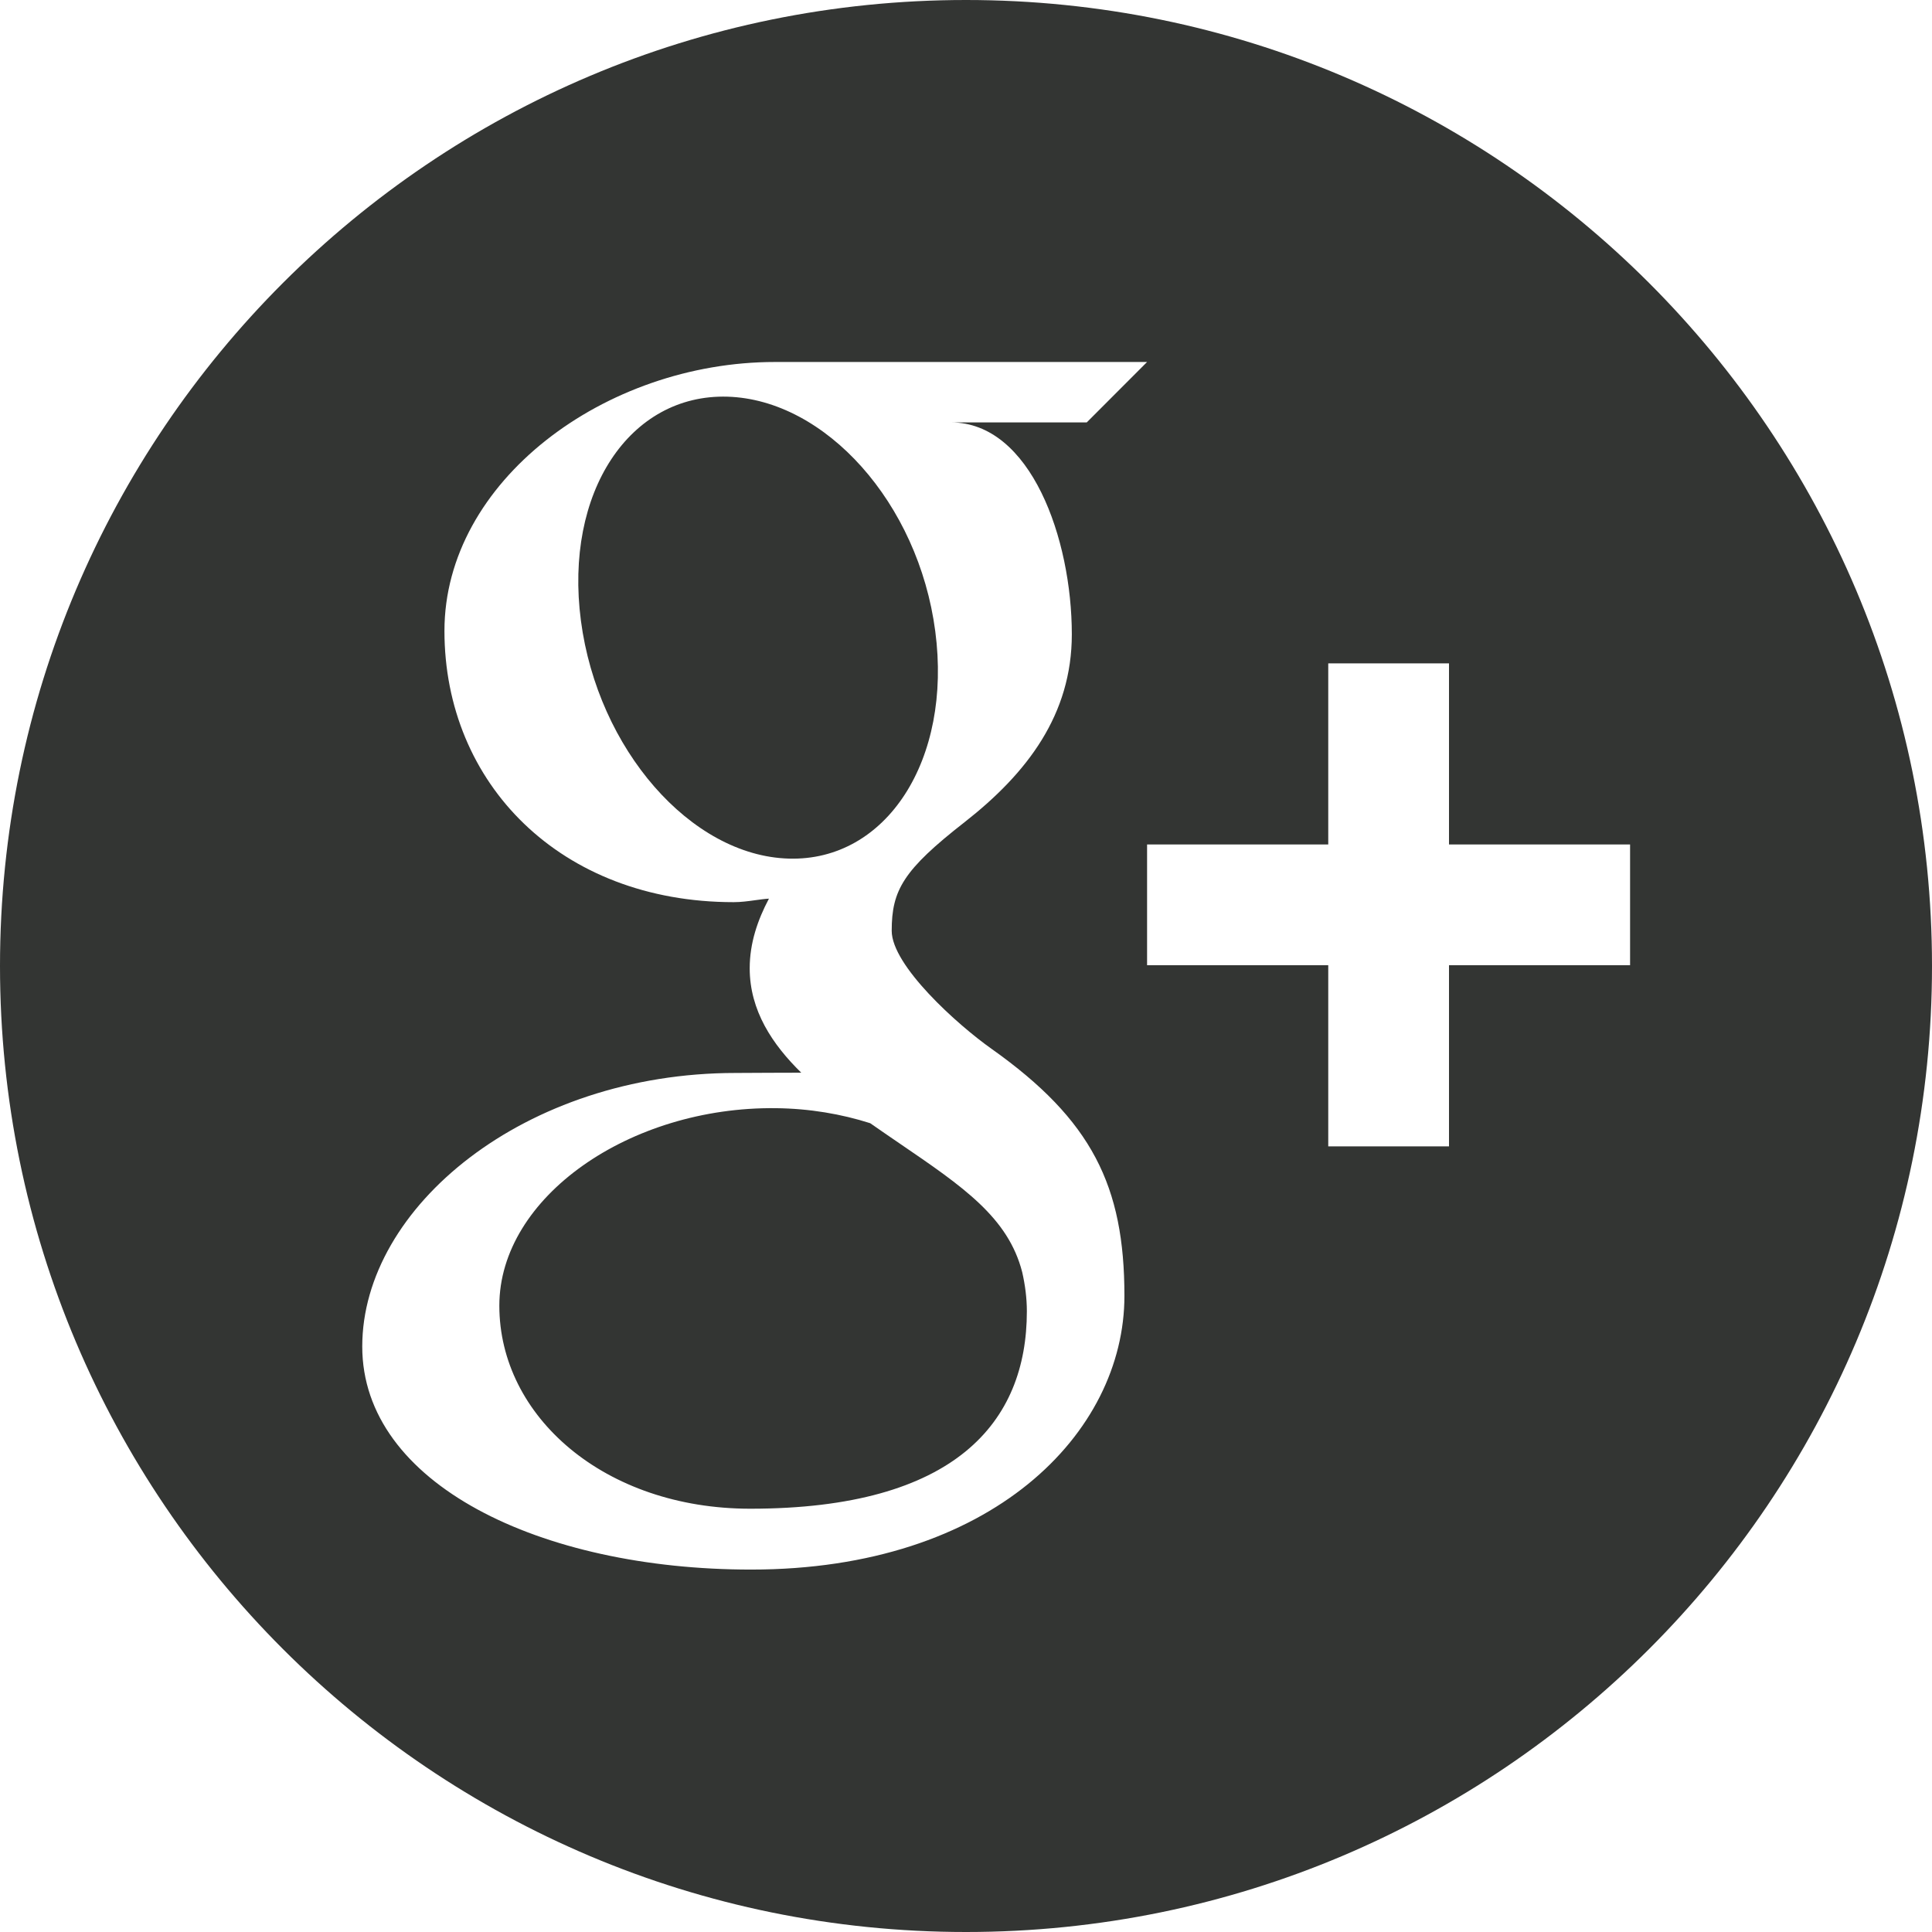<svg width="22" height="22" viewBox="0 0 22 22" fill="none" xmlns="http://www.w3.org/2000/svg">
<path fill-rule="evenodd" clip-rule="evenodd" d="M22 11C22 17.075 17.075 22 11 22C4.925 22 0 17.075 0 11C0 4.925 4.925 0 11 0C17.075 0 22 4.925 22 11ZM13.062 4.122H8.825C6.886 4.122 5.061 5.483 5.061 7.184C5.061 8.922 6.382 10.273 8.354 10.273C8.437 10.273 8.518 10.262 8.598 10.251C8.651 10.244 8.704 10.236 8.756 10.233C8.627 10.477 8.537 10.739 8.537 11.026C8.537 11.509 8.797 11.895 9.124 12.215C9.003 12.215 8.883 12.216 8.762 12.216L8.761 12.216C8.636 12.217 8.508 12.218 8.375 12.218C5.974 12.219 4.125 13.747 4.125 15.333C4.125 16.895 6.152 17.873 8.553 17.873C11.291 17.873 12.804 16.318 12.804 14.756C12.804 13.505 12.434 12.754 11.292 11.944C10.901 11.668 10.154 10.995 10.154 10.599C10.154 10.136 10.286 9.907 10.984 9.362C11.698 8.803 12.205 8.137 12.205 7.223C12.205 6.136 11.738 4.81 10.828 4.81H12.375L13.062 4.122ZM11.64 14.486C11.673 14.631 11.693 14.78 11.693 14.932C11.693 16.194 10.878 17.18 8.544 17.18C6.884 17.18 5.686 16.13 5.686 14.868C5.686 13.631 7.173 12.6 8.834 12.619C9.22 12.623 9.582 12.686 9.909 12.79C10.025 12.871 10.136 12.947 10.243 13.02C10.969 13.515 11.48 13.864 11.64 14.486ZM8.981 9.777C7.866 9.745 6.807 8.53 6.615 7.068C6.423 5.604 7.171 4.484 8.284 4.517C9.398 4.551 10.458 5.725 10.65 7.188C10.843 8.651 10.095 9.81 8.981 9.777ZM16.5 9.616V7.554H15.125V9.616H13.062V10.991H15.125V13.054H16.5V10.991H18.562V9.616H16.5Z" fill="#333533"/>
</svg>
